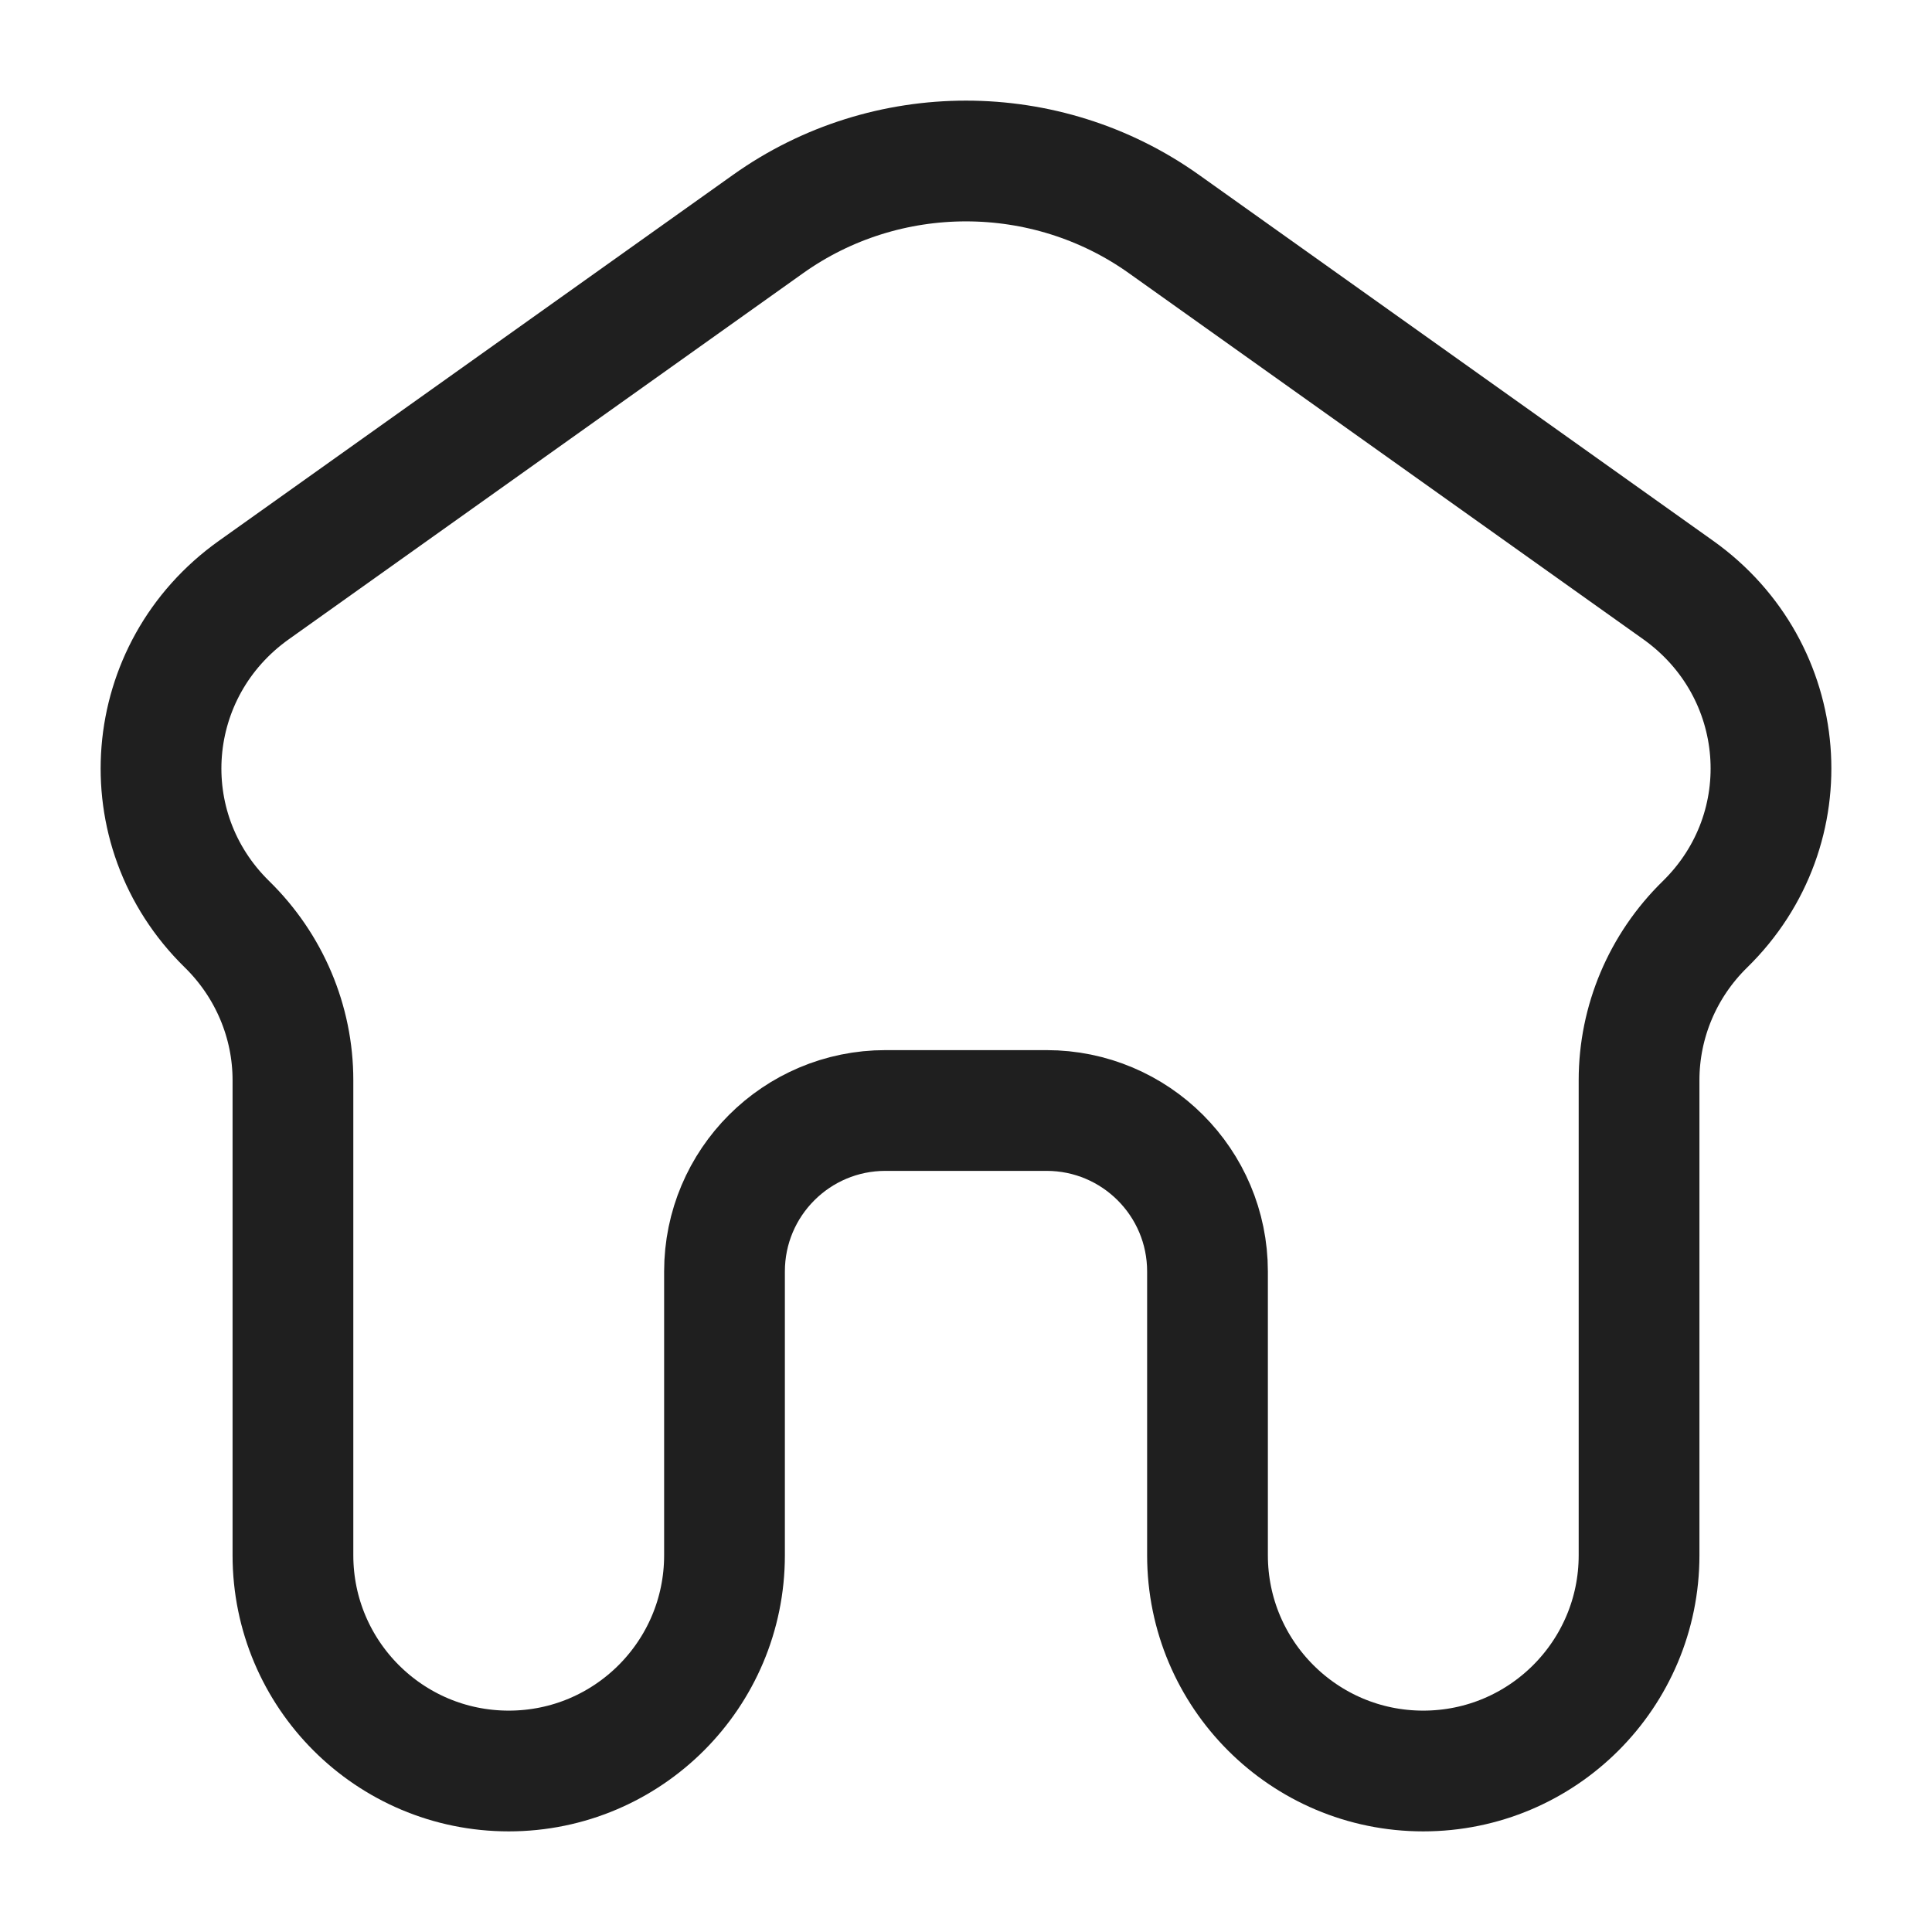 <svg width="24" height="24" viewBox="0 0 24 24" fill="none" xmlns="http://www.w3.org/2000/svg">
<path d="M6.32 22C7.8 22 9 20.8 9 19.32V15.795C9 14.69 9.895 13.795 11 13.795H13C14.105 13.795 15 14.69 15 15.795V19.32C15 20.8 16.2 22 17.68 22V22C19.161 22 20.361 20.8 20.361 19.32V13.418C20.361 12.692 20.655 11.995 21.18 11.482C22.396 10.292 22.238 8.32 20.848 7.33L14.459 2.783C12.993 1.739 11.007 1.739 9.541 2.783L3.153 7.33C1.762 8.32 1.604 10.292 2.82 11.482C3.344 11.995 3.639 12.692 3.639 13.418V19.32C3.639 20.8 4.839 22 6.32 22V22Z" stroke="#1F1F1F" stroke-width="1.5" stroke-linecap="round"/>
</svg>
